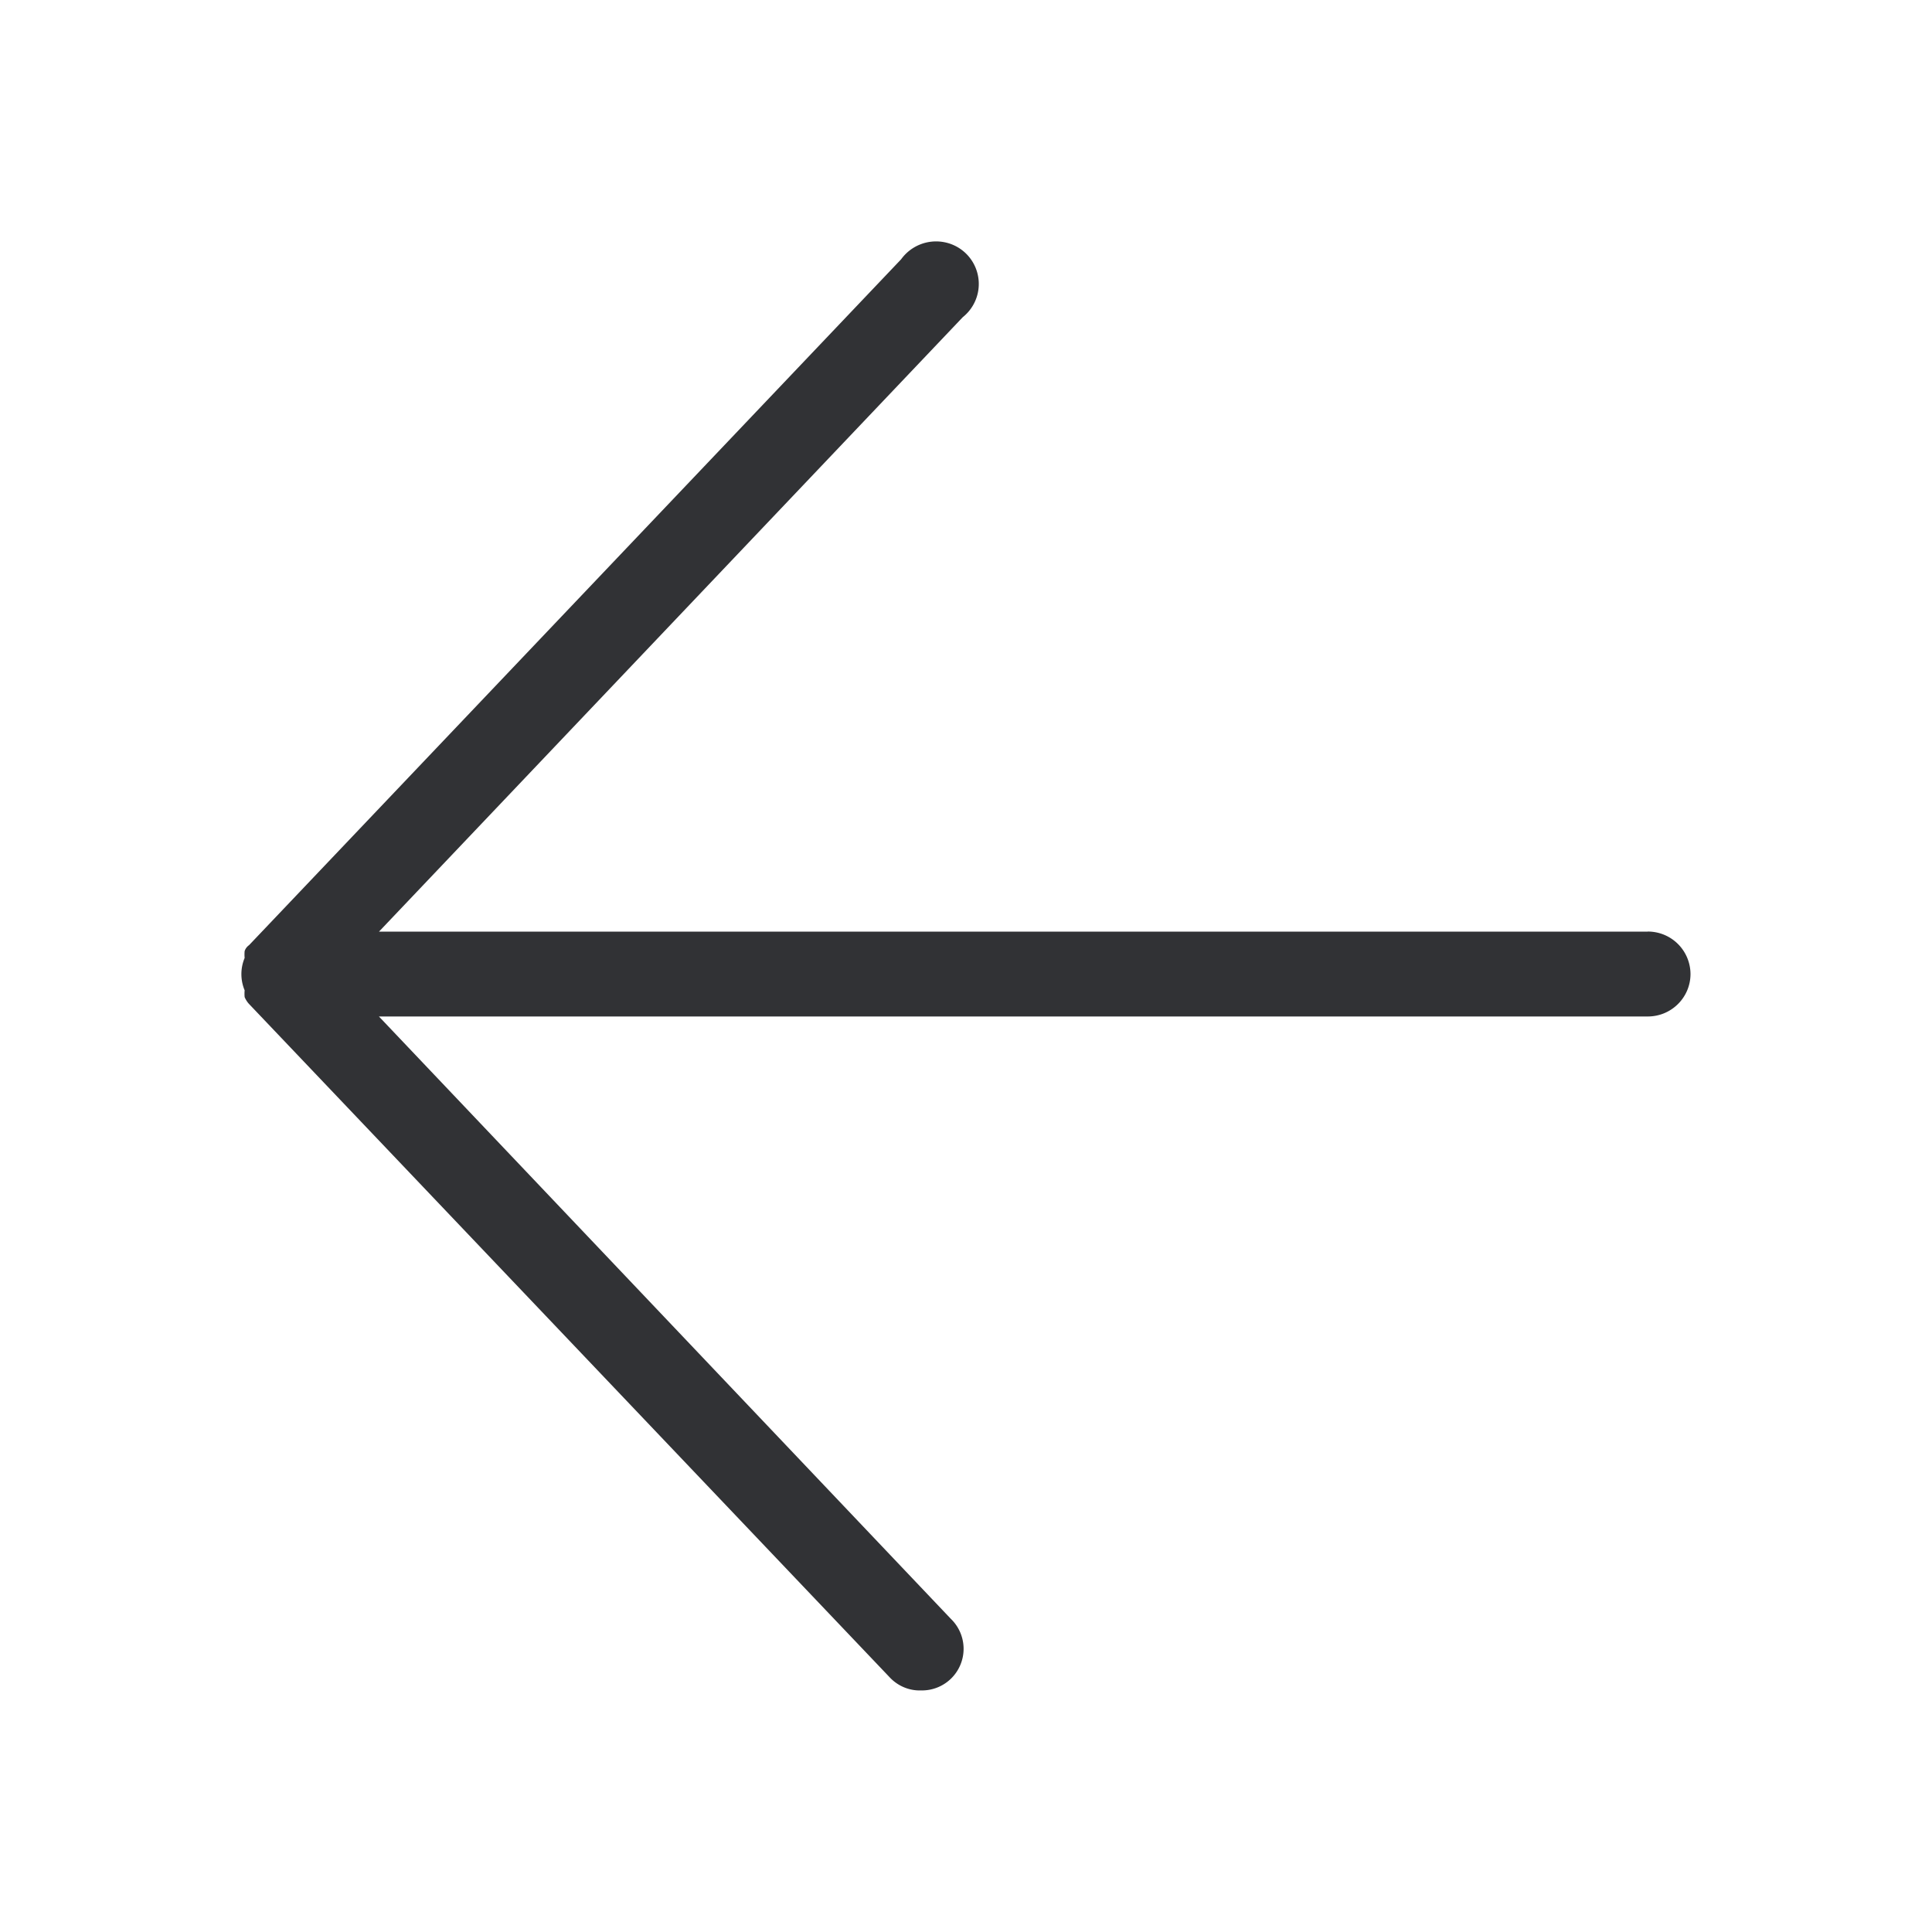 <svg width="24" height="24" viewBox="0 0 24 24" xmlns="http://www.w3.org/2000/svg"><path d="M20.47 11.573H4.708L11.96 3.94a.528.528 0 00-.233-.932.536.536 0 00-.533.213l-8.1 8.52a.144.144 0 00-.055.074.466.466 0 000 .085.521.521 0 000 .402.466.466 0 000 .084c.013.031.031.06.054.085l7.953 8.359c.1.11.243.174.394.169a.517.517 0 00.372-.889l-7.105-7.483H20.47c.292 0 .53-.236.53-.528a.53.53 0 00-.53-.527c0 .002 0 .002 0 0z" fill="#313235" fill-rule="nonzero"/></svg>